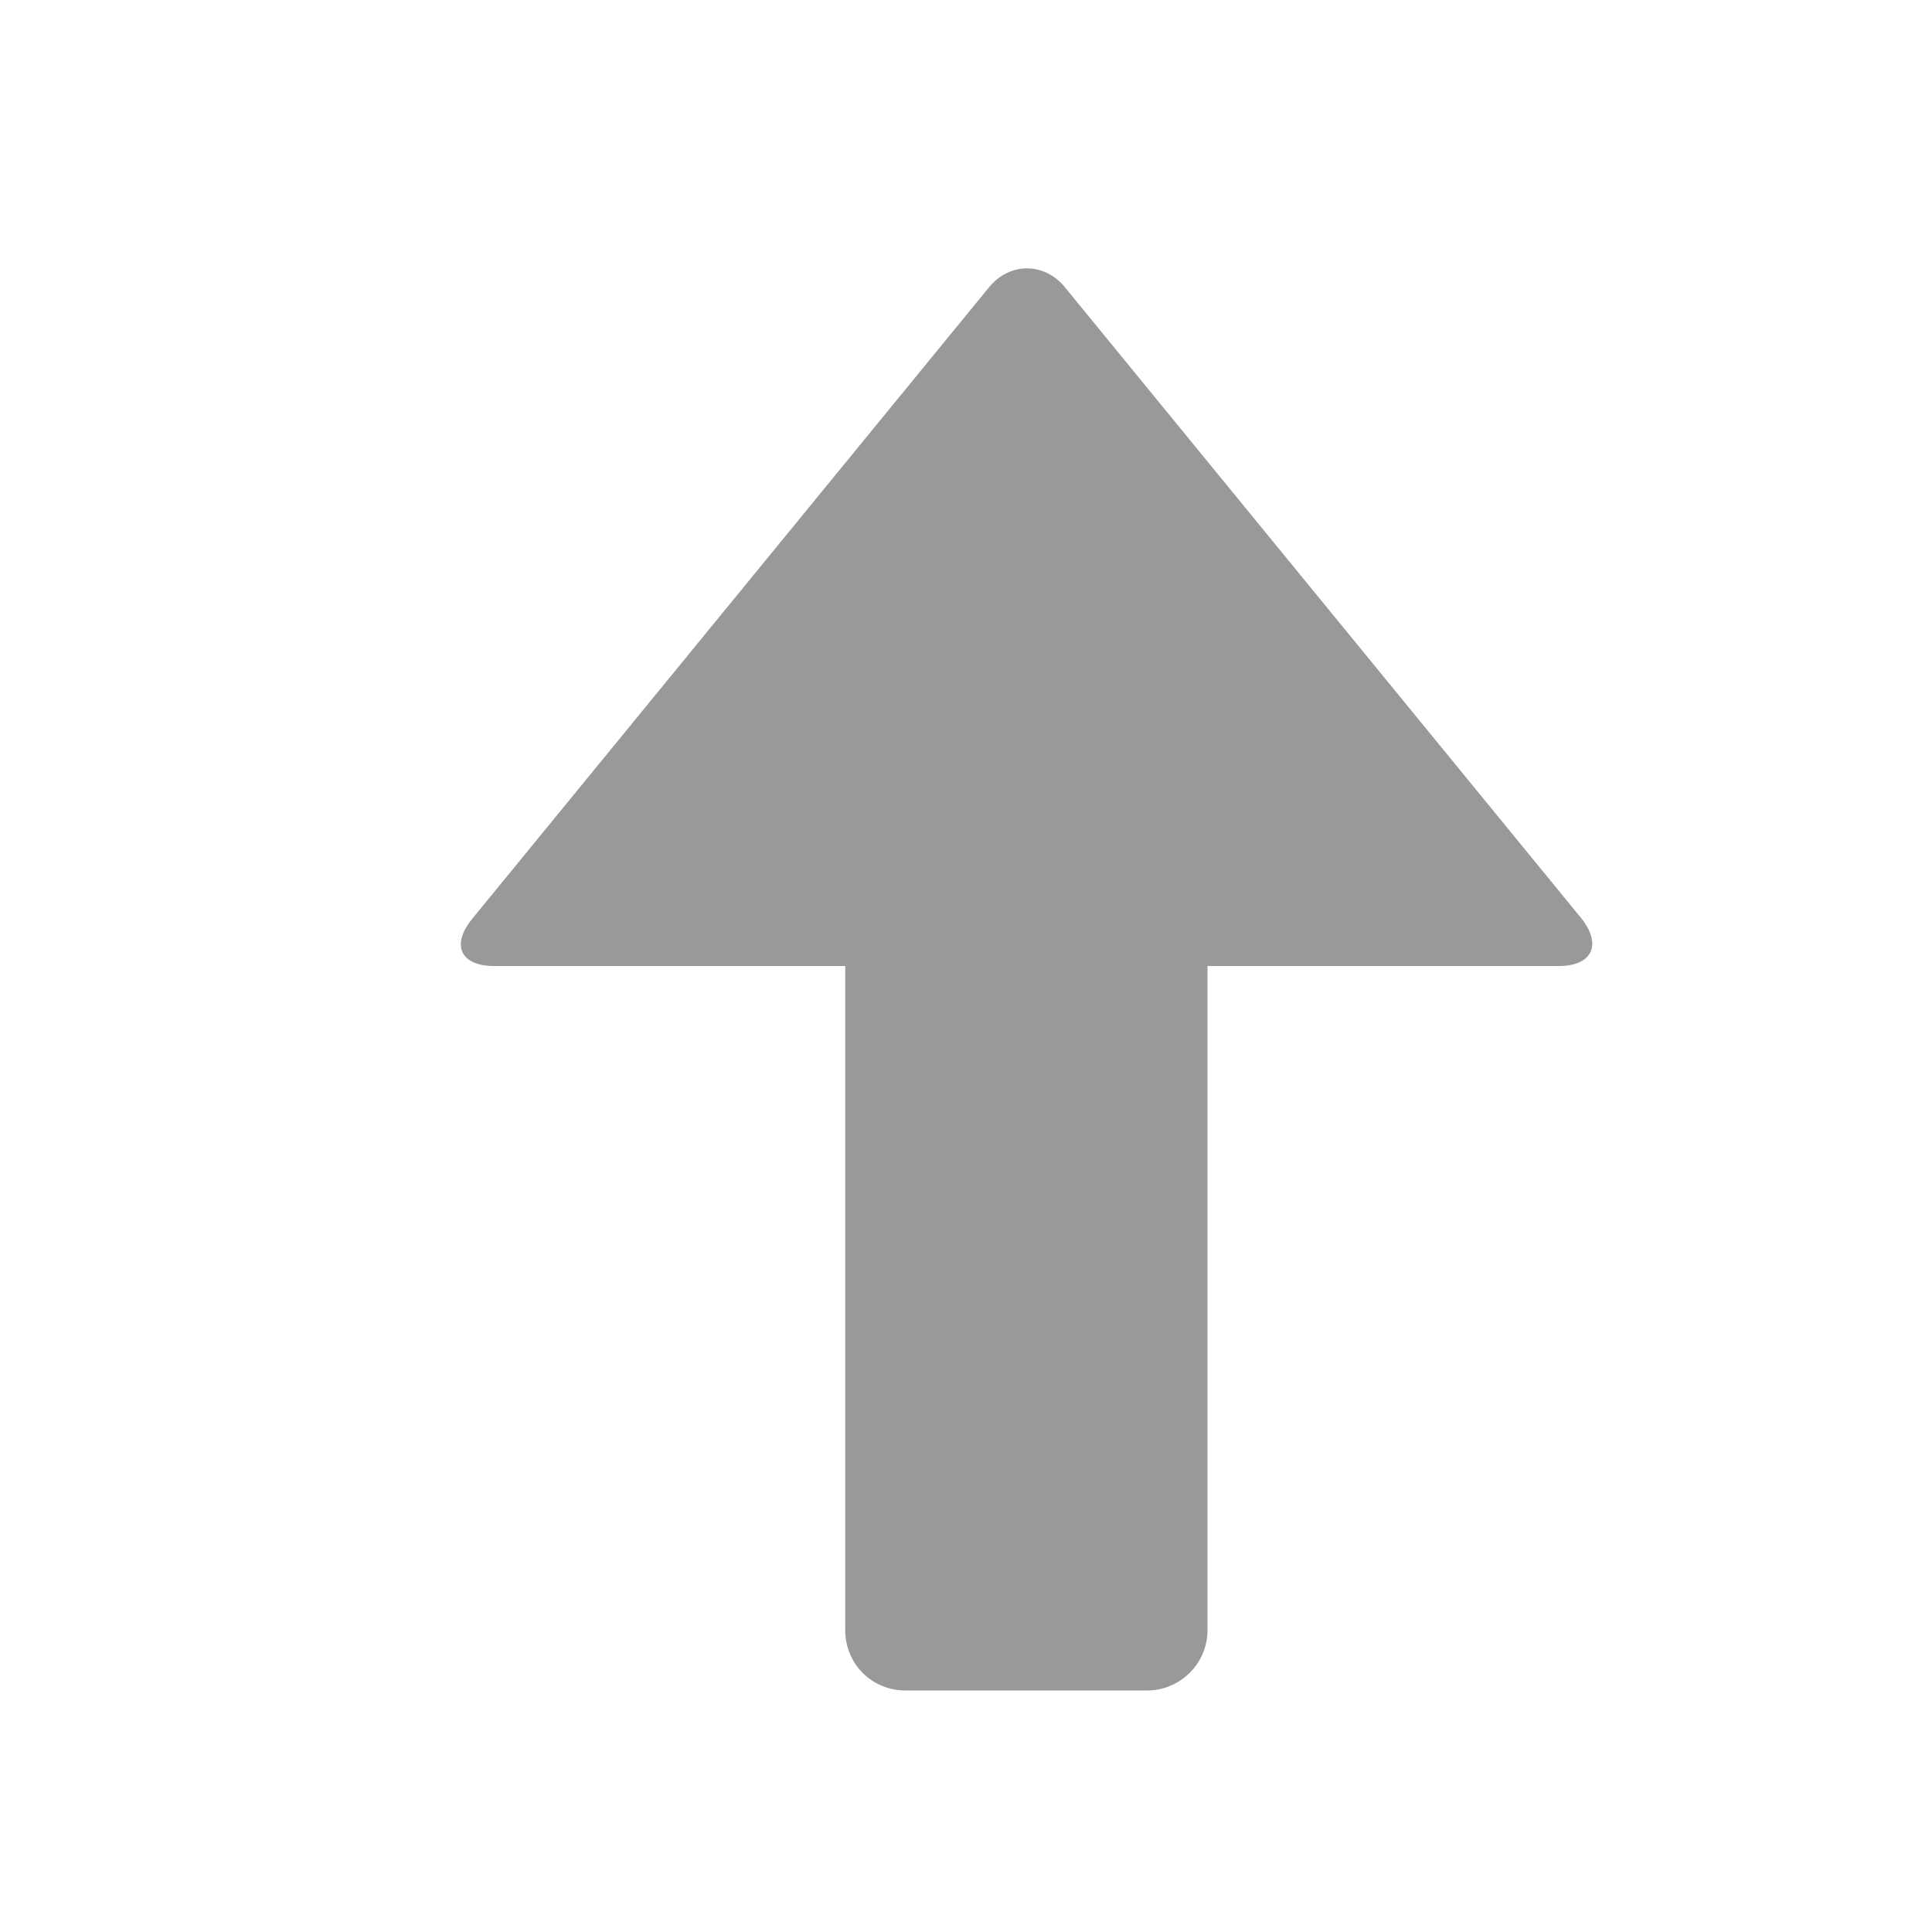 <svg xmlns="http://www.w3.org/2000/svg" viewBox="0 0 16 16" width="16" height="16">
<cis-name>arrow-up</cis-name>
<path id="arrow-up_2_" fill="#999999" d="M7,13.5V8H4.09C3.82,8,3.73,7.83,3.91,7.61l4.28-5.23c0.17-0.21,0.46-0.21,0.63,0
	l4.28,5.23C13.27,7.83,13.18,8,12.91,8H10v5.5c0,0.28-0.23,0.5-0.5,0.5h-2C7.22,14,7,13.78,7,13.5z"/>
</svg>
